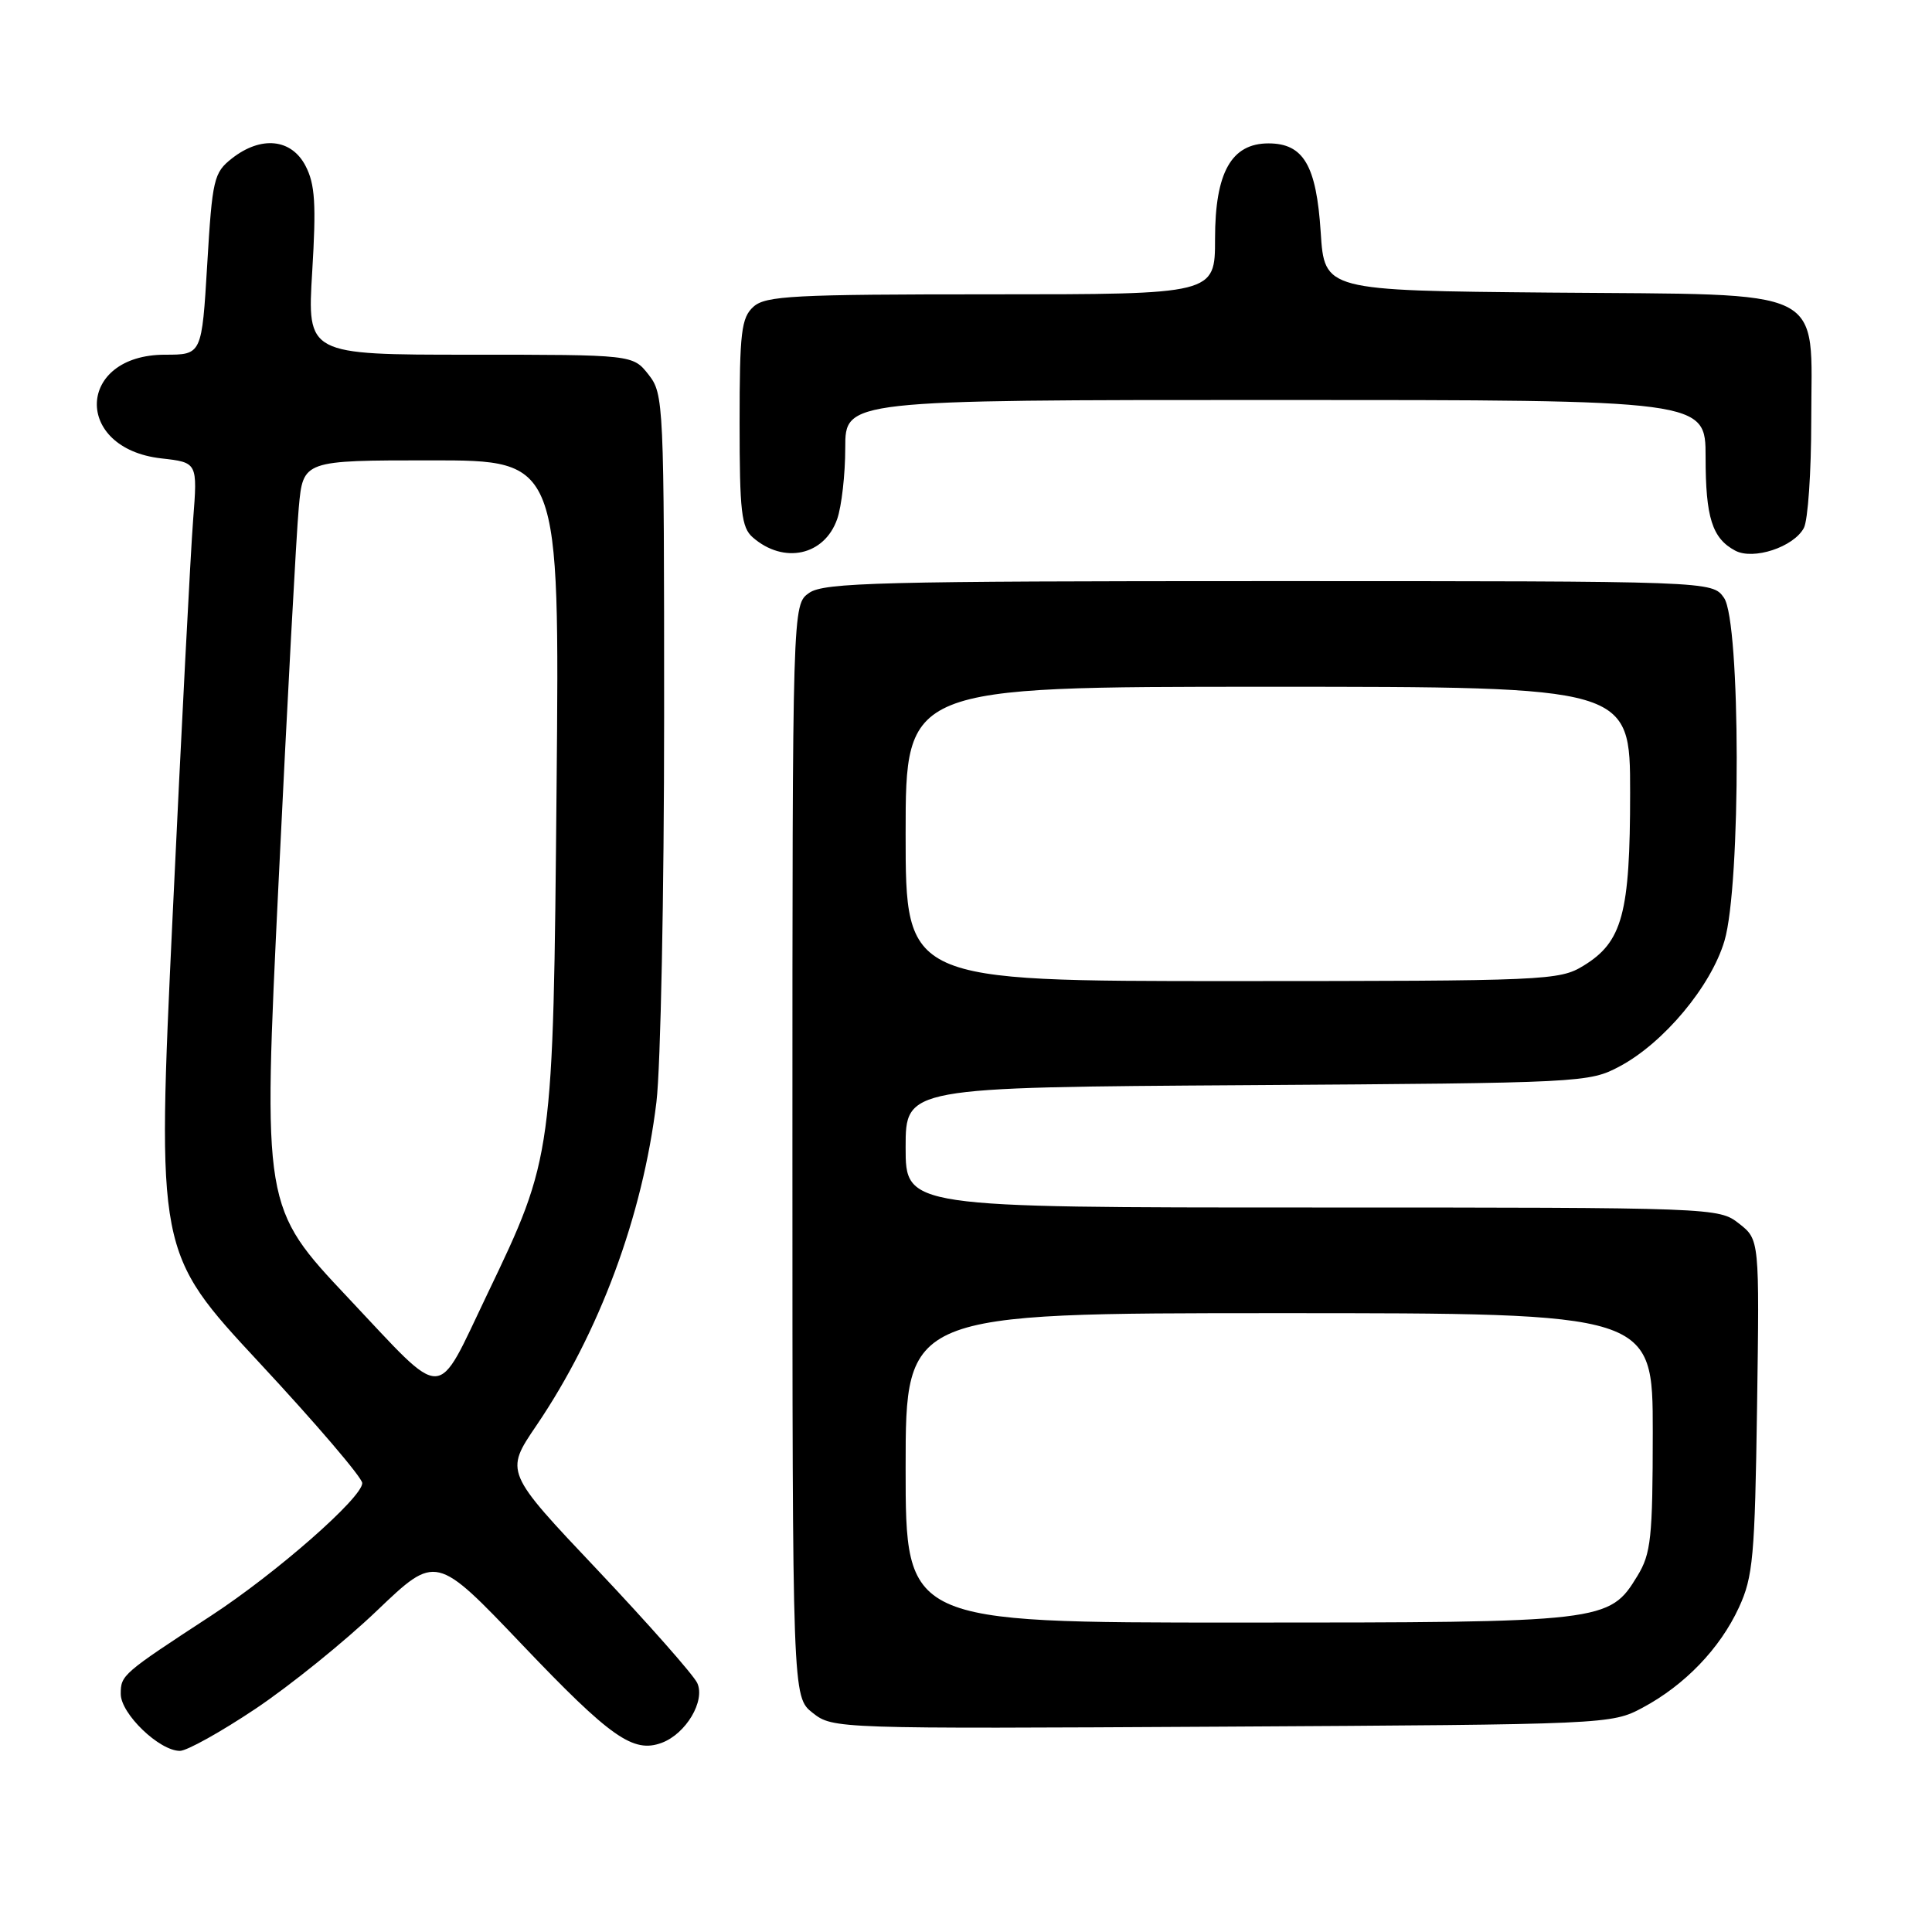 <?xml version="1.0" encoding="UTF-8" standalone="no"?>
<!DOCTYPE svg PUBLIC "-//W3C//DTD SVG 1.1//EN" "http://www.w3.org/Graphics/SVG/1.1/DTD/svg11.dtd" >
<svg xmlns="http://www.w3.org/2000/svg" xmlns:xlink="http://www.w3.org/1999/xlink" version="1.1" viewBox="0 0 256 256">
 <g >
 <path fill="currentColor"
d=" M 33.86 226.42 C 38.44 223.35 45.70 217.49 49.98 213.39 C 57.77 205.95 57.77 205.95 69.18 217.92 C 80.92 230.24 83.91 232.34 87.69 230.93 C 90.90 229.73 93.48 225.38 92.39 223.01 C 91.90 221.95 85.96 215.22 79.20 208.06 C 66.89 195.05 66.89 195.05 71.07 188.90 C 79.42 176.59 85.15 161.16 86.98 146.03 C 87.54 141.37 88.00 118.36 88.00 94.91 C 88.00 53.29 87.95 52.21 85.93 49.63 C 83.85 47.00 83.85 47.00 62.28 47.00 C 40.70 47.00 40.70 47.00 41.37 35.99 C 41.91 27.05 41.75 24.41 40.49 21.99 C 38.62 18.37 34.59 17.96 30.72 21.00 C 28.33 22.88 28.13 23.75 27.46 35.00 C 26.74 47.00 26.74 47.00 21.87 47.00 C 10.13 47.00 9.68 59.42 21.38 60.74 C 26.18 61.28 26.18 61.28 25.59 68.89 C 25.26 73.08 24.04 96.62 22.88 121.22 C 20.77 165.94 20.77 165.94 34.38 180.58 C 41.87 188.63 48.00 195.80 48.00 196.52 C 48.00 198.45 36.61 208.44 28.00 214.07 C 16.20 221.78 16.00 221.95 16.00 224.46 C 16.00 227.08 21.11 232.00 23.84 232.00 C 24.76 232.00 29.27 229.49 33.86 226.42 Z  M 217.63 226.29 C 223.23 223.30 227.90 218.45 230.41 213.01 C 232.29 208.95 232.53 206.31 232.82 186.38 C 233.14 164.25 233.14 164.25 230.43 162.13 C 227.75 160.02 227.28 160.00 173.87 160.00 C 120.00 160.00 120.00 160.00 120.00 152.04 C 120.00 144.08 120.00 144.08 165.25 143.79 C 209.73 143.50 210.57 143.46 214.63 141.29 C 220.47 138.17 226.72 130.68 228.50 124.67 C 230.70 117.28 230.65 82.38 228.44 79.22 C 226.89 77.00 226.89 77.00 168.17 77.00 C 116.64 77.00 109.17 77.19 107.22 78.56 C 105.00 80.11 105.00 80.11 105.00 152.48 C 105.00 224.85 105.00 224.85 107.69 226.97 C 110.36 229.07 110.74 229.08 161.94 228.79 C 212.95 228.50 213.54 228.48 217.63 226.29 Z  M 110.93 68.78 C 111.52 67.09 112.00 62.84 112.00 59.35 C 112.00 53.00 112.00 53.00 169.00 53.00 C 226.00 53.00 226.00 53.00 226.00 60.57 C 226.00 68.57 226.87 71.33 229.92 72.96 C 232.33 74.25 237.67 72.49 239.02 69.96 C 239.56 68.95 240.00 62.56 240.00 55.74 C 240.00 37.74 242.76 39.10 205.45 38.77 C 175.50 38.50 175.50 38.50 175.00 30.77 C 174.43 21.91 172.72 19.00 168.08 19.00 C 163.16 19.00 161.00 22.86 161.00 31.63 C 161.00 39.00 161.00 39.00 131.33 39.00 C 105.12 39.00 101.44 39.19 99.83 40.65 C 98.23 42.10 98.00 44.01 98.00 56.00 C 98.00 67.79 98.24 69.90 99.75 71.21 C 103.86 74.79 109.24 73.62 110.93 68.78 Z  M 46.16 172.00 C 34.82 159.96 34.82 159.96 36.92 116.73 C 38.07 92.95 39.27 70.69 39.59 67.25 C 40.16 61.00 40.16 61.00 57.15 61.00 C 74.15 61.00 74.15 61.00 73.75 104.25 C 73.30 153.21 73.30 153.27 64.56 171.50 C 57.64 185.92 59.24 185.87 46.16 172.00 Z  M 120.00 194.50 C 120.00 174.00 120.00 174.00 169.50 174.00 C 219.00 174.00 219.00 174.00 219.00 189.75 C 218.99 203.78 218.77 205.86 216.97 208.81 C 213.24 214.94 212.70 215.00 164.03 215.00 C 120.00 215.00 120.00 215.00 120.00 194.50 Z  M 120.00 110.50 C 120.00 91.00 120.00 91.00 168.00 91.00 C 216.00 91.00 216.00 91.00 216.00 105.03 C 216.00 121.05 214.98 124.82 209.81 127.97 C 206.63 129.92 204.87 129.99 163.25 130.00 C 120.00 130.00 120.00 130.00 120.00 110.50 Z "/>
</g>
</svg>